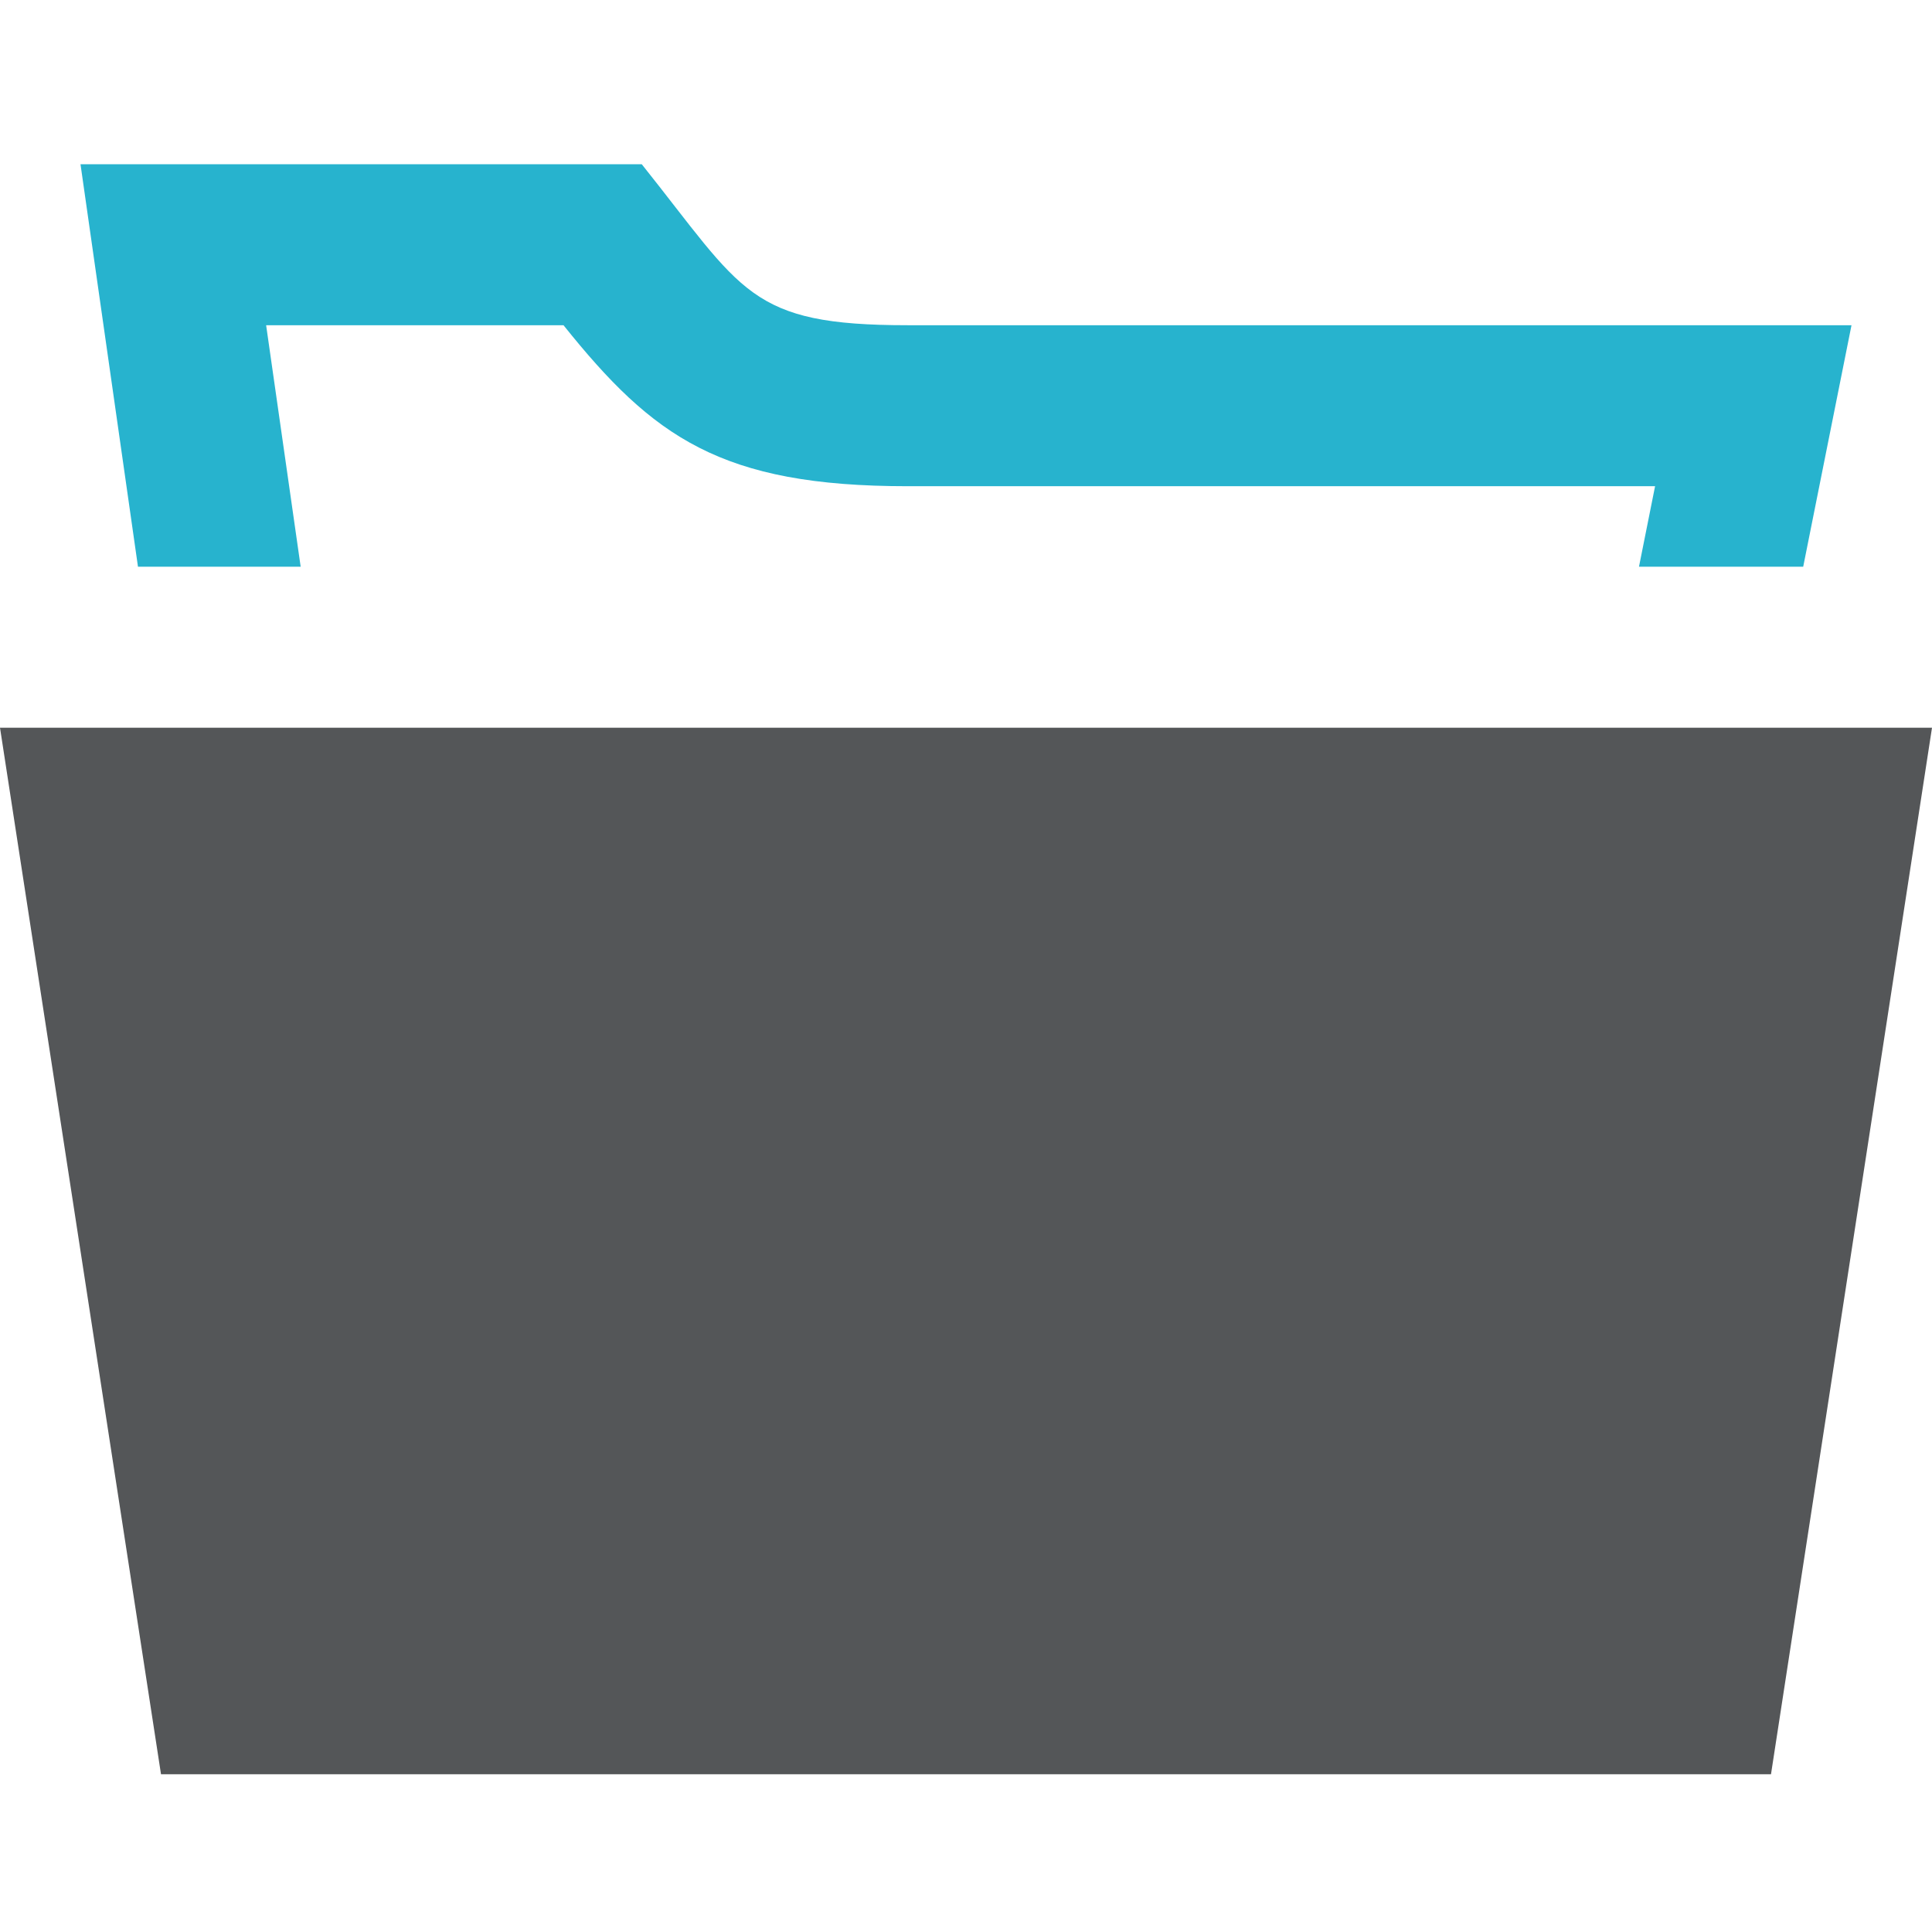 <?xml version="1.0" encoding="UTF-8" standalone="no"?>
<svg width="200px" height="200px" viewBox="0 0 200 200" version="1.1" xmlns="http://www.w3.org/2000/svg" xmlns:xlink="http://www.w3.org/1999/xlink">
    <!-- Generator: Sketch 46.2 (44496) - http://www.bohemiancoding.com/sketch -->
    <title>group-open</title>
    <desc>Created with Sketch.</desc>
    <defs></defs>
    <g id="Page-1" stroke="none" stroke-width="1" fill="none" fill-rule="evenodd">
        <g id="group-open">
            <g id="Group" transform="translate(0, 17)">
                <polygon id="Shape" fill="#545658" points="200 58.333 0 58.333 16.667 166.667 183.333 166.667"></polygon>
                <path d="M66.433,0 L8.333,0 L14.283,41.667 L31.125,41.667 L27.55,16.667 L58.333,16.667 C67.6,28.233 74.6,33.333 93.975,33.333 L171.333,33.333 L169.667,41.667 L186.667,41.667 L191.667,16.667 L93.975,16.667 C77.492,16.667 76.967,13.192 66.433,0 L66.433,0 Z" id="Path" fill="#27b3ce"></path>
            </g>
        </g>
    </g>
</svg>